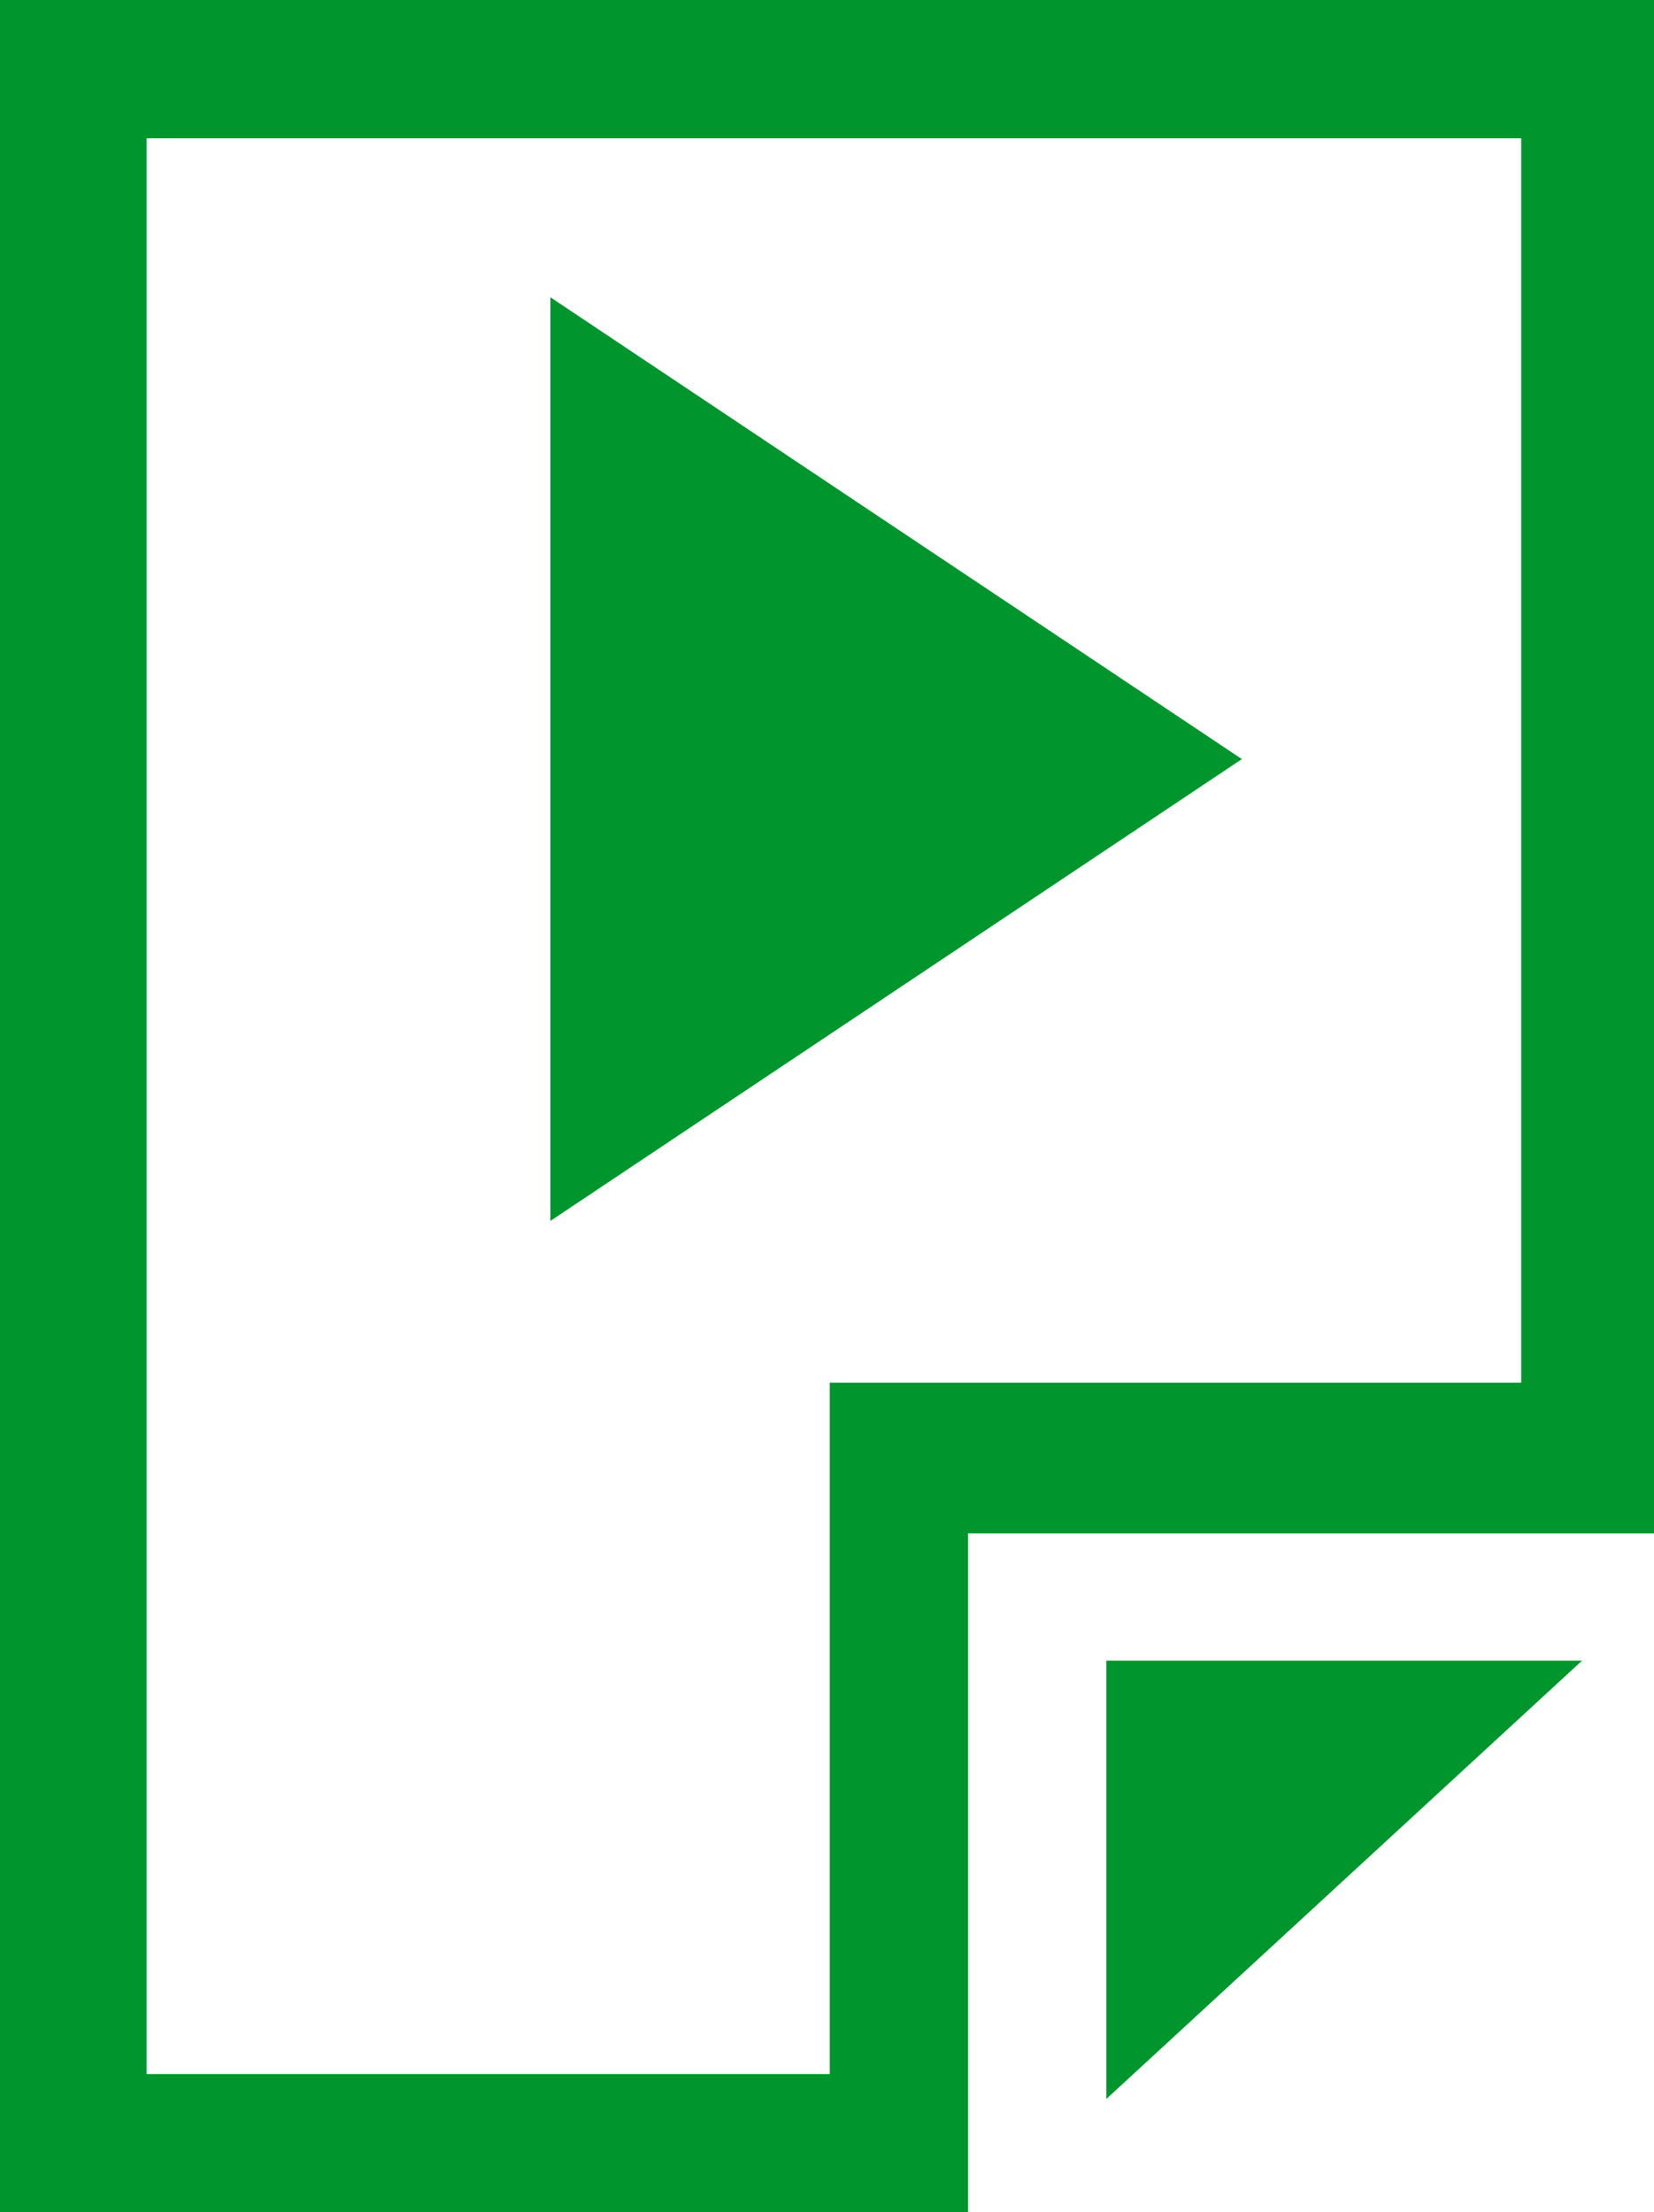 <svg xmlns="http://www.w3.org/2000/svg" viewBox="0 0 11.96 16" fill="#00962d"><g id="Ebene_2" data-name="Ebene 2"><g id="docs"><g id="file-video2"><polygon points="8 15.18 11.44 12.01 8 12.01 8 15.18"/><path d="M0,0V16H7V11.09H12V0ZM11,10H6v5H1.06V1H11Z"/><polygon points="3.98 8.83 8.98 5.49 3.98 2.15 3.98 8.83"/></g></g></g></svg>
